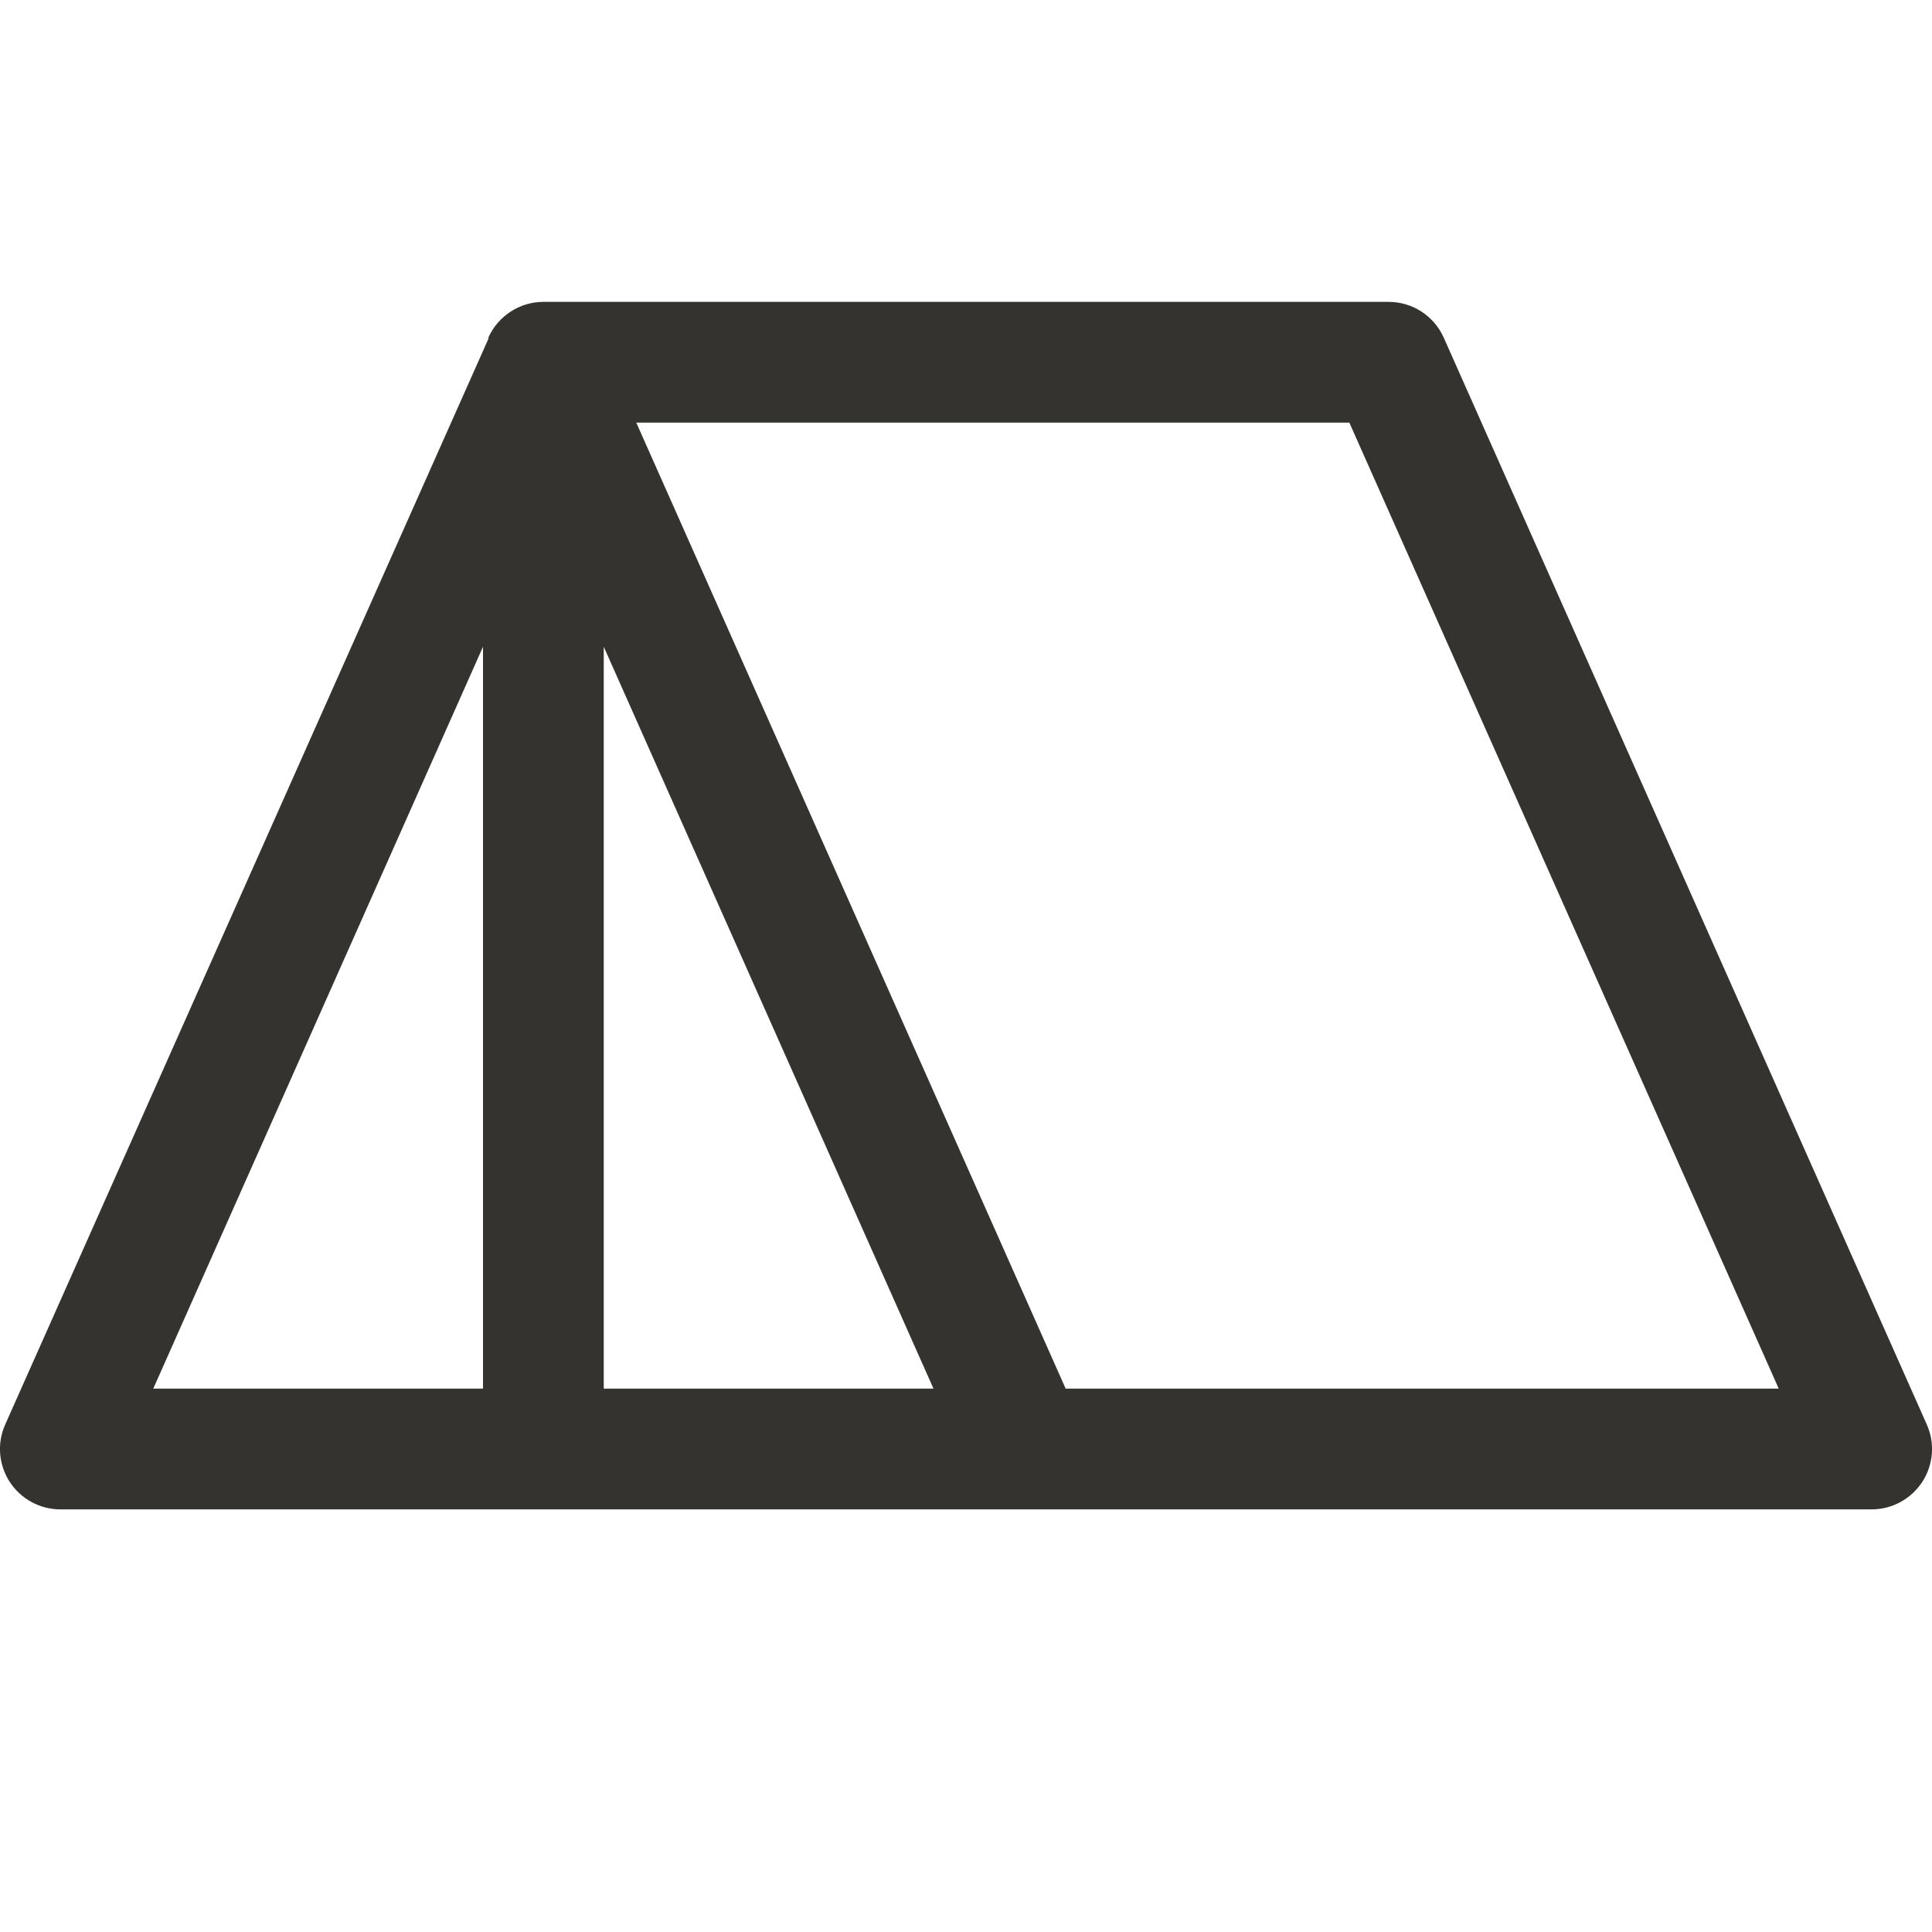 <svg width="24" height="24" viewBox="0 0 24 24" fill="none" xmlns="http://www.w3.org/2000/svg">
<path d="M23.935 17.695L17.935 4.195C17.876 4.063 17.78 3.95 17.659 3.871C17.537 3.792 17.395 3.75 17.25 3.75H6.75C6.606 3.75 6.465 3.792 6.345 3.87C6.224 3.948 6.128 4.059 6.068 4.19C6.068 4.192 6.068 4.193 6.068 4.195V4.207L0.065 17.695C0.014 17.809 -0.008 17.935 0.002 18.059C0.012 18.184 0.053 18.304 0.121 18.409C0.189 18.513 0.282 18.599 0.392 18.659C0.502 18.719 0.625 18.75 0.75 18.75H23.25C23.375 18.75 23.498 18.719 23.608 18.659C23.718 18.599 23.811 18.513 23.879 18.409C23.947 18.304 23.988 18.184 23.998 18.059C24.008 17.935 23.986 17.809 23.935 17.695ZM6 17.25H1.904L6 8.034V17.25ZM7.5 17.25V8.034L11.596 17.25H7.5ZM13.238 17.25L7.904 5.25H16.762L22.096 17.25H13.238Z" fill="#343330"/>
</svg>
